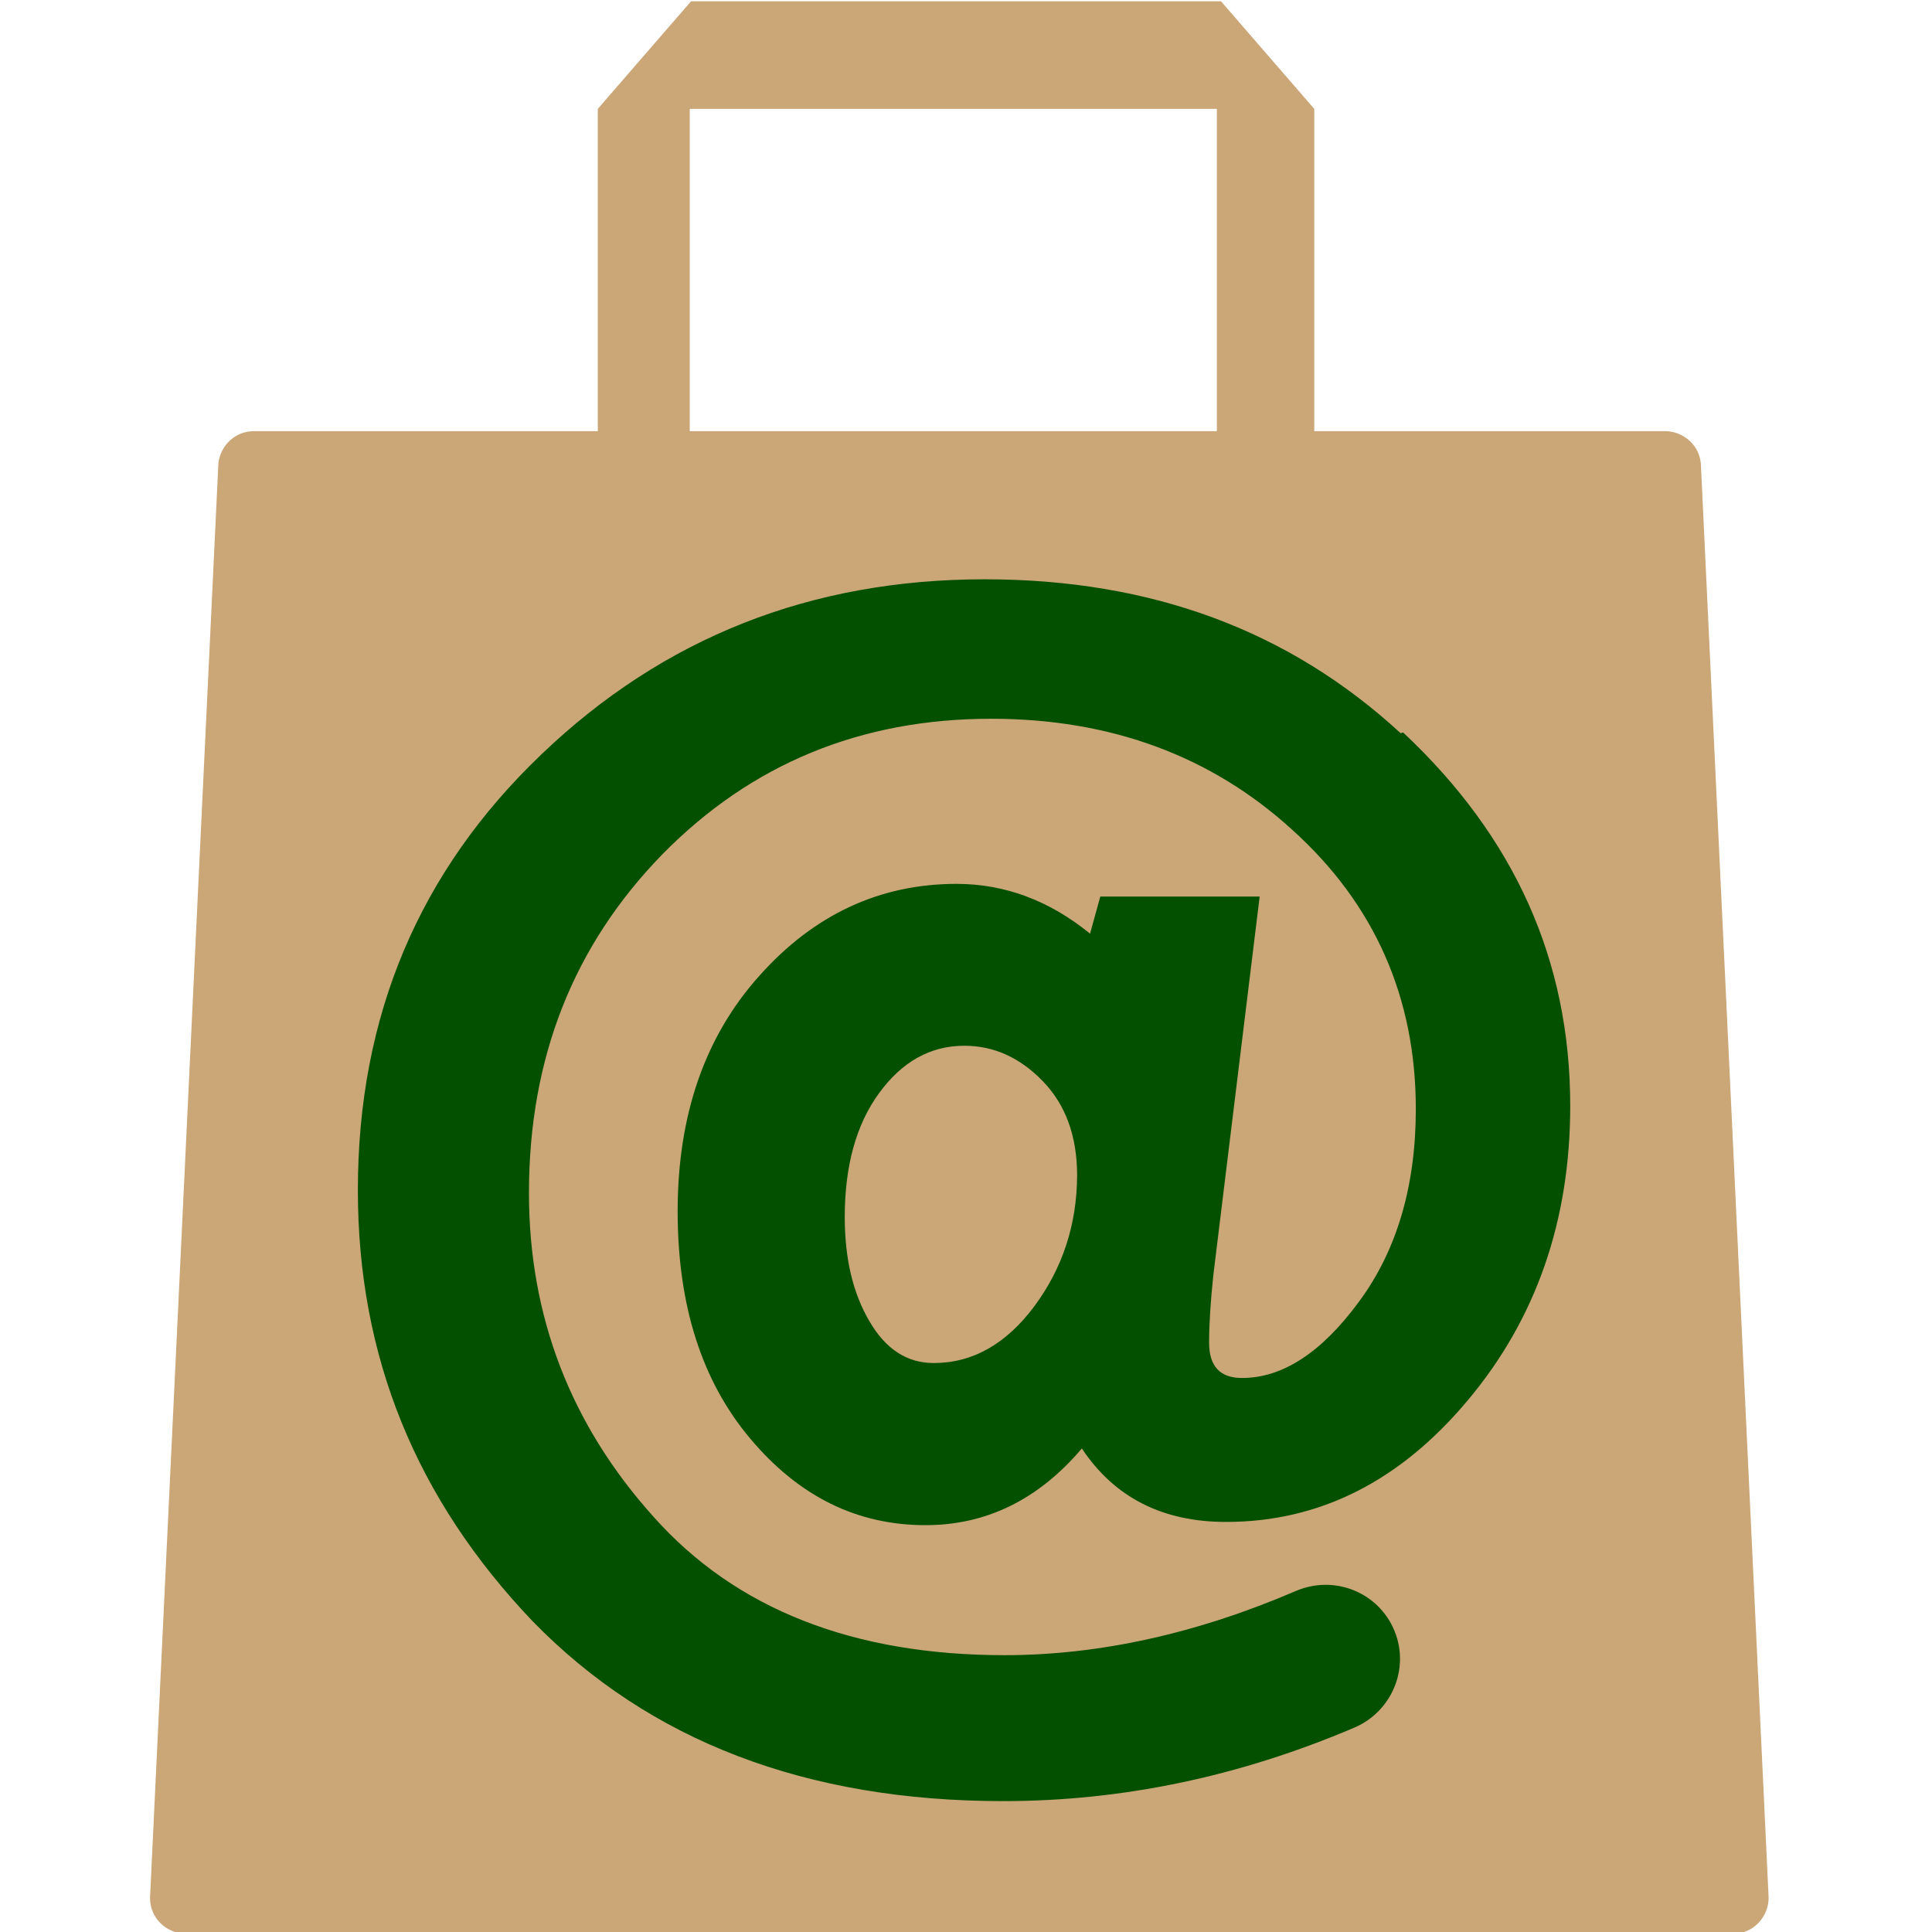 <svg width="128" height="128" enable-background="new 0 0 512 512" version="1.1" viewBox="0 0 128 128" xmlns="http://www.w3.org/2000/svg"><g transform="matrix(.949 0 0 .949 -4.03 -.379)"><path class="st0" d="m123 33c0-1.5-1.25-2.5-2.5-2.5h-24.5v-22.5l-6.51-7.51h-37l-6.51 7.51v22.5h-24c-1.5 0-2.5 1.25-2.5 2.5l-4.76 99.9c0 1.5 1.25 2.5 2.5 2.5h108c1.5 0 2.5-1.25 2.5-2.5zm-70.6-25h36.8v22.5h-36.8z" style="fill:#cba677;stroke-width:2.5"/></g><g transform="matrix(.165 0 0 .165 23 38)"><path d="m423 64.1c-44.7-41.2-100-61.8-167-61.8-69.8 0-129 23.4-178 70.3-49.1 46.9-73.7 105-73.7 175 0 66.9 23.4 124 70.1 173 46.9 48.2 110 72.3 189 72.3 47.8 0 94.7-9.8 141-29.5 15-6.4 22.3-23.6 16.2-38.7-6.3-15.6-24.1-22.8-39.6-16.2-40 17.2-79.2 25.8-117 25.8-60.8 0-108-18.5-141-55.6-33.3-37-50-80.5-50-130 0-54.2 17.9-99.4 53.6-136 35.6-36.2 79.5-54.4 132-54.4 47.9 0 88.4 14.9 121 44.7 33 29.8 49.5 67.3 49.5 112 0 30.9-7.6 56.7-22.7 77.2-15.1 20.6-30.8 30.8-47.1 30.8-8.8 0-13.2-4.7-13.2-14.2 0-7.7 0.6-16.7 1.7-27.1l18.6-152h-64l-4.1 14.9c-16.3-13.3-34.2-20-53.6-20-30.8 0-57.2 12.3-79.1 36.8-22 24.5-32.9 56.1-32.9 94.7 0 37.7 9.7 68.2 29.2 91.3 19.5 23.2 42.9 34.7 70.3 34.7 24.5 0 45.4-10.3 62.8-30.8 13.1 19.7 32.4 29.5 57.9 29.5 37.5 0 69.9-16.3 97.2-49 27.3-32.6 41-72 41-118 0-58.4-22.3-108-67.1-150zm-147 230c-11.3 15.2-24.8 22.9-40.5 22.9-10.7 0-19.3-5.6-25.8-16.8-6.6-11.2-9.9-25.1-9.9-41.8 0-20.6 4.6-37.2 13.8-49.8s20.6-19 34.2-19c11.8 0 22.3 4.7 31.5 14.2s13.8 22.1 13.8 37.9c-0.1 19.7-5.8 37.1-17.1 52.4z" style="fill:#035000"/></g></svg>
